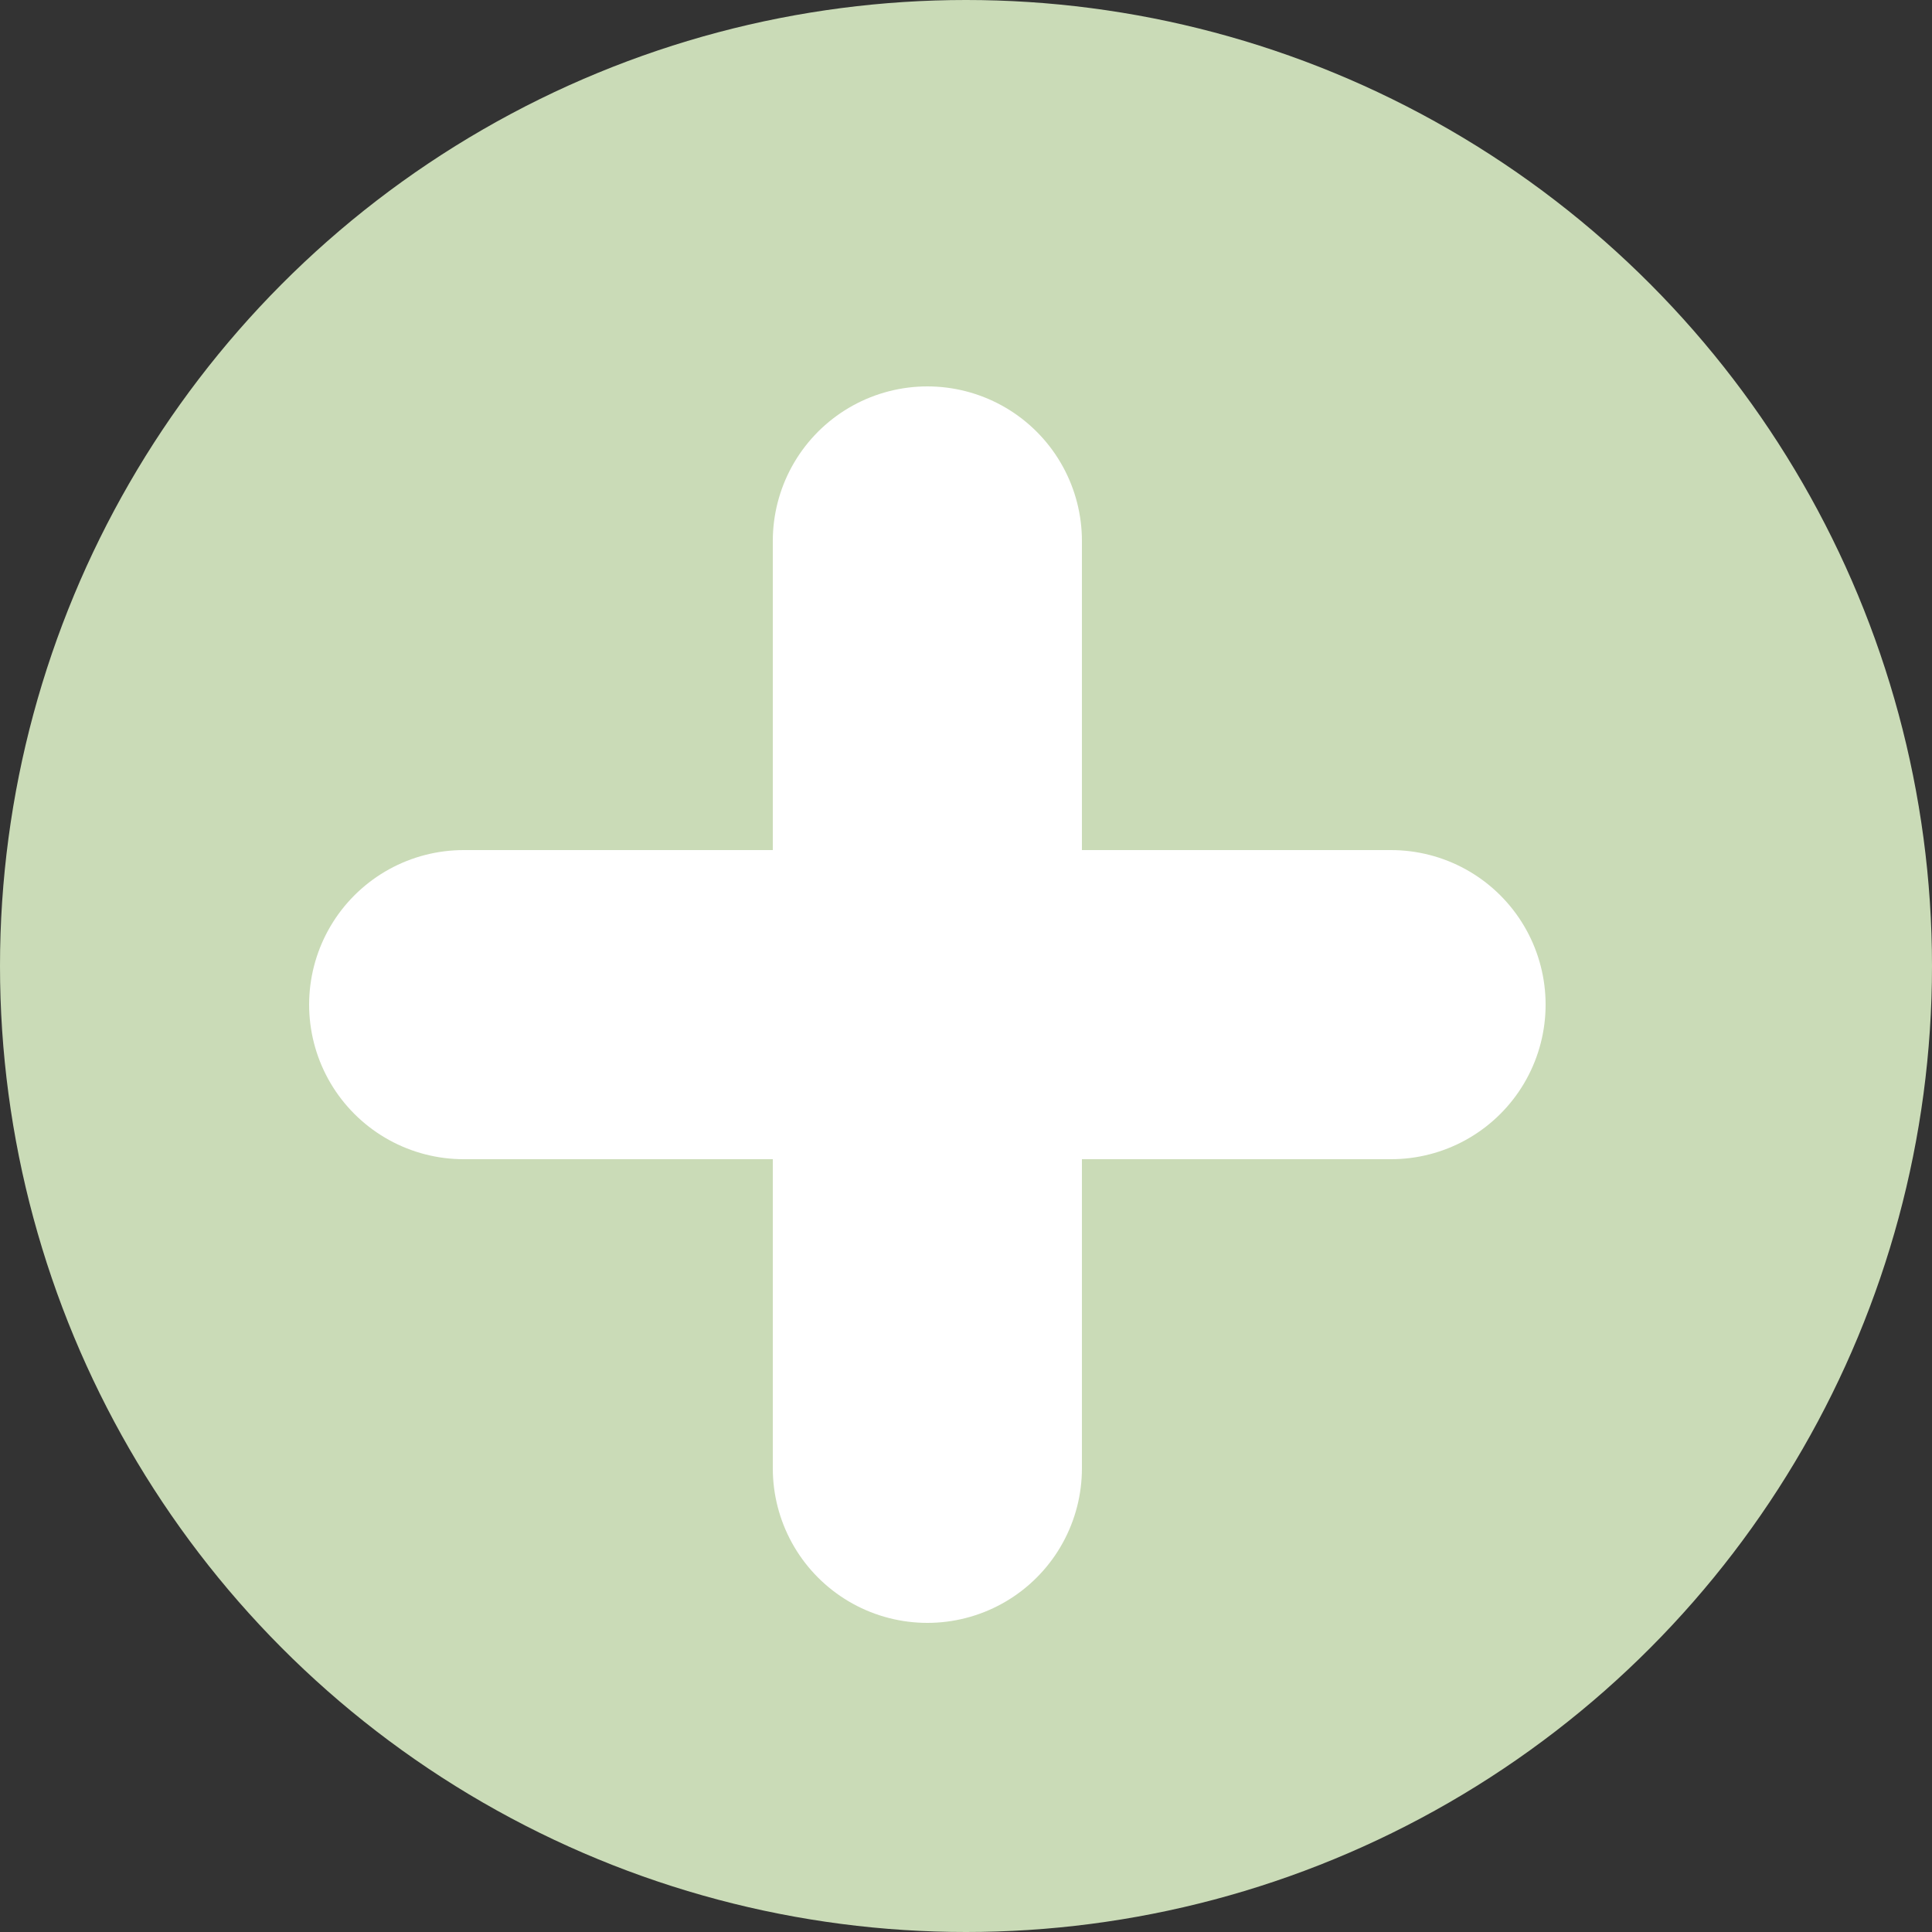 <svg width="25" height="25" viewBox="0 0 25 25" fill="none" xmlns="http://www.w3.org/2000/svg">
<rect x="0" y="0" width="25" height="25" fill="#333333" stroke="none"/>
<g id="+">
<circle id="Ellipse 6" cx="12.5" cy="12.5" r="12.5" fill="#CADBB7"/>
<line id="Line 7" x1="6" y1="13" x2="18" y2="13" stroke="white" stroke-width="4" stroke-linecap="round"/>
<path id="Line 6" d="M12 7L12 19" stroke="white" stroke-width="4" stroke-linecap="round"/>
</g>
</svg>
